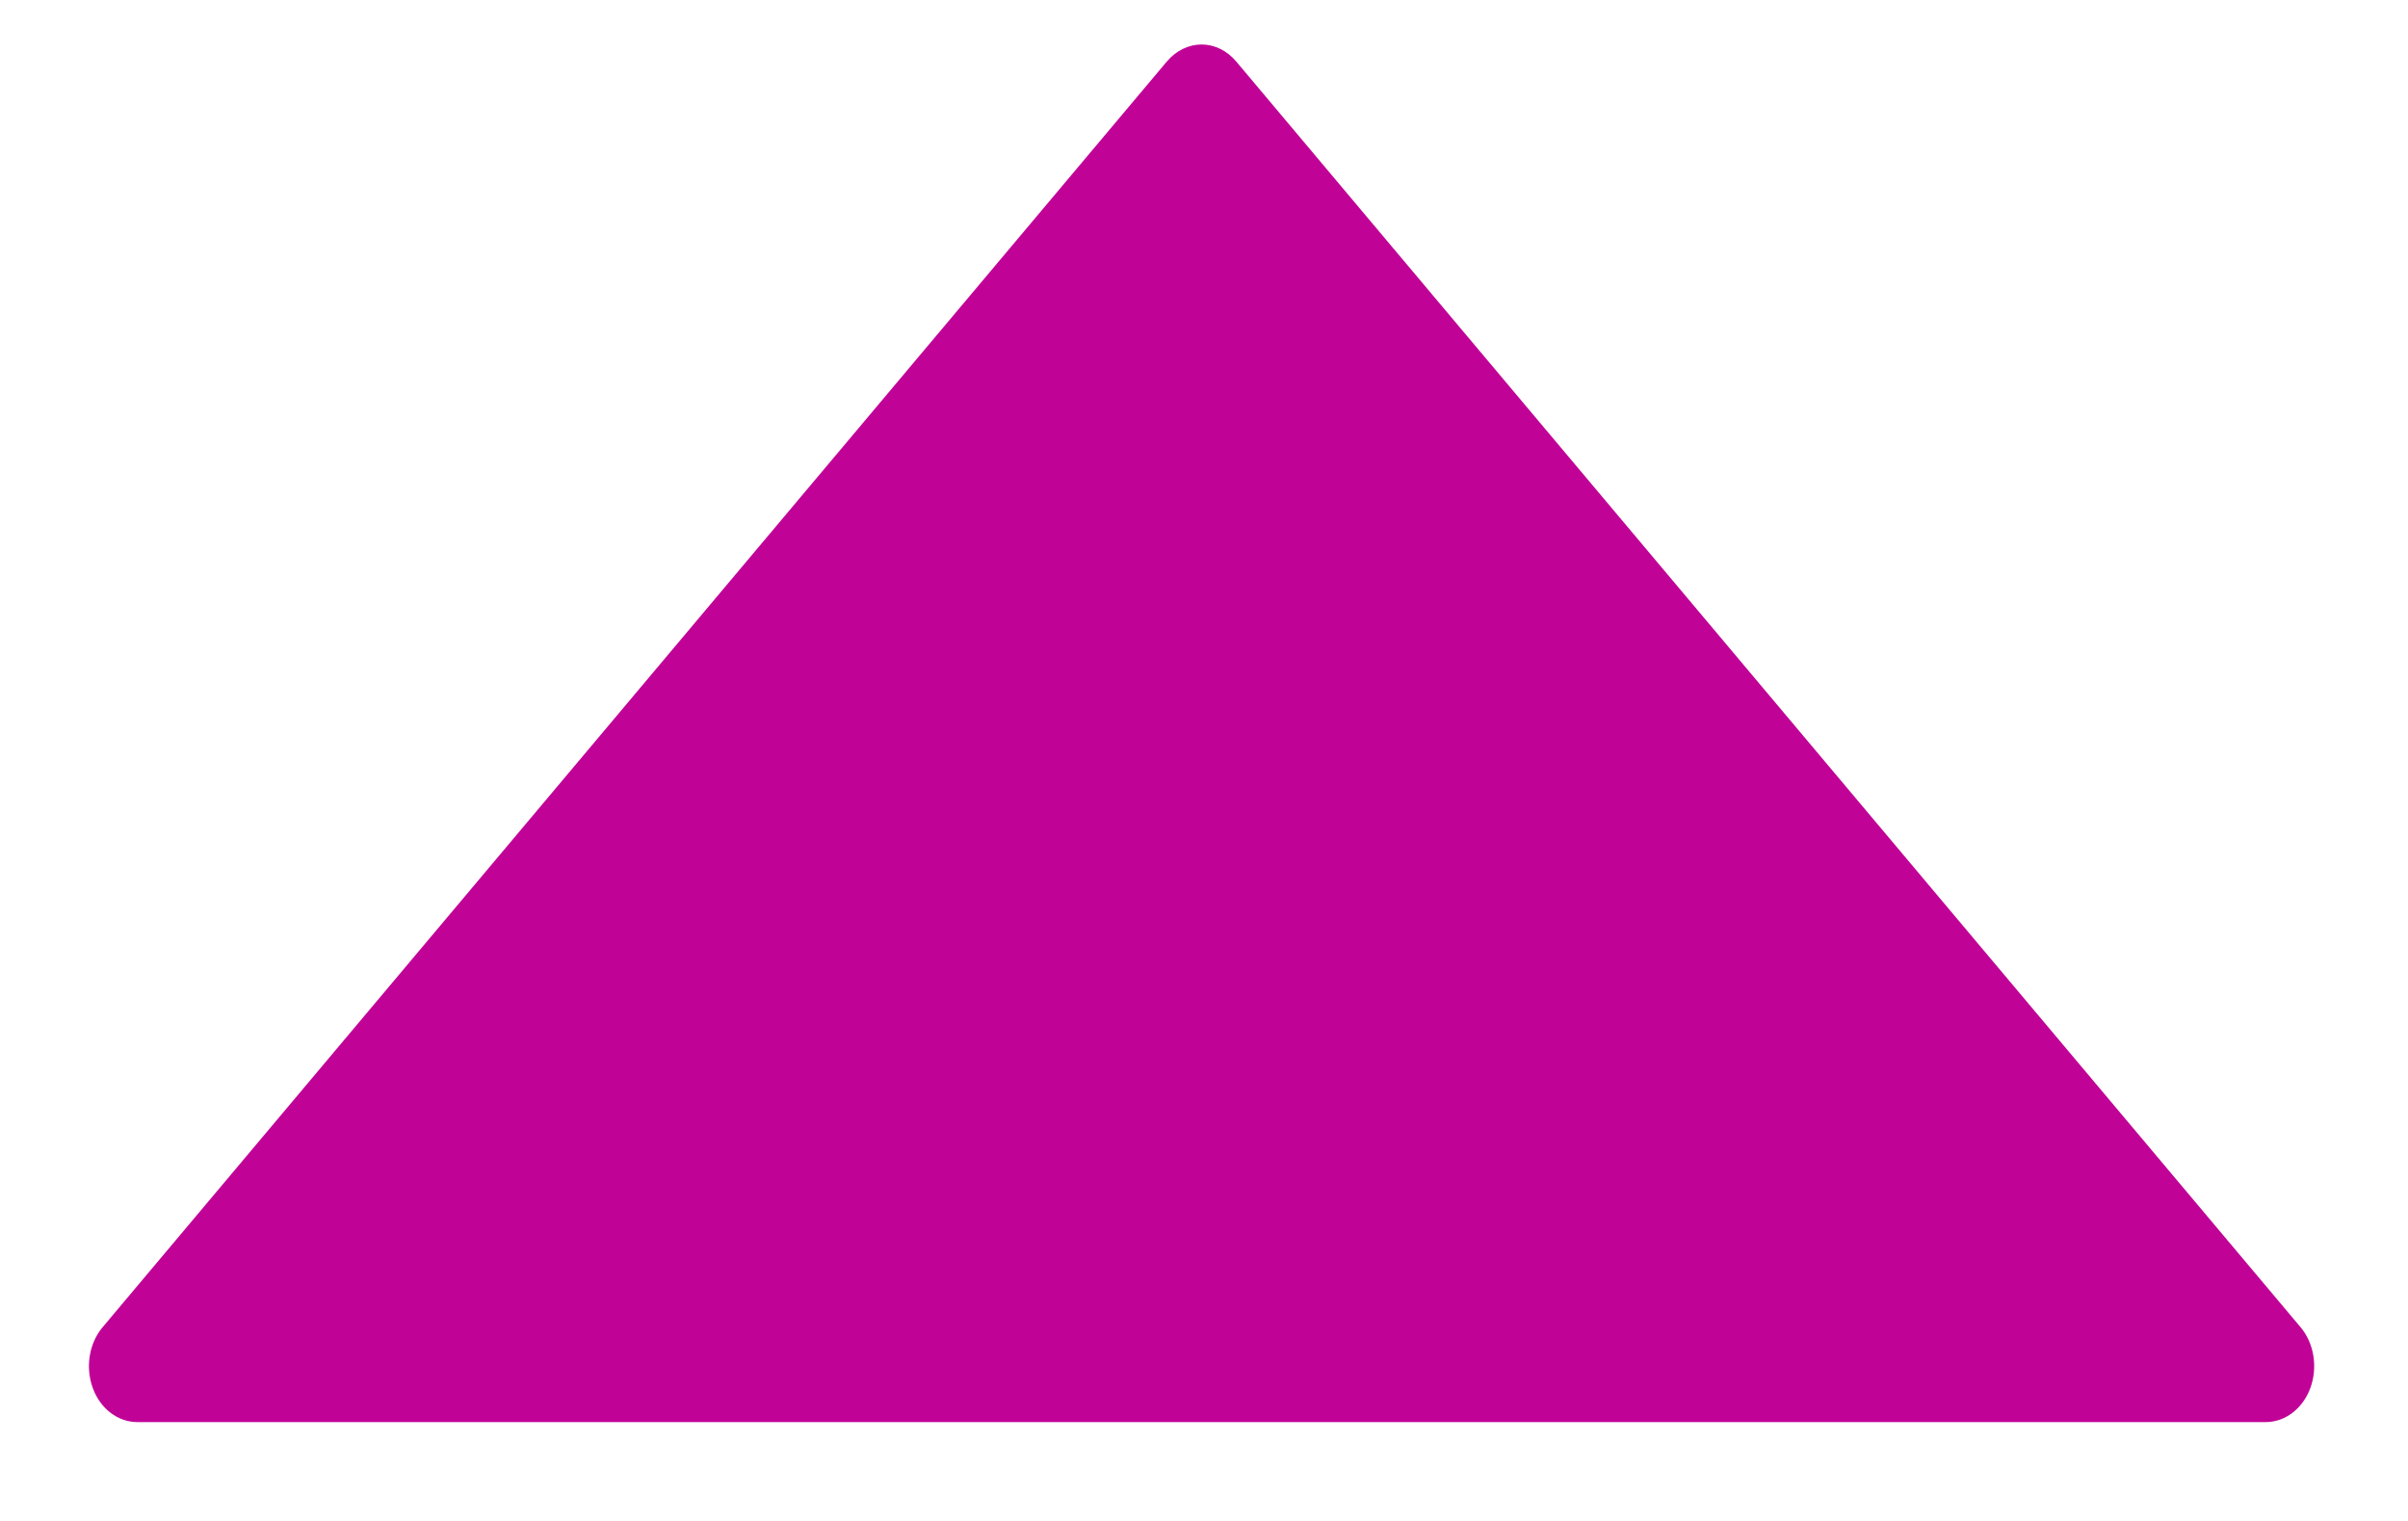 <svg width="19" height="12" viewBox="0 0 19 12" fill="none" xmlns="http://www.w3.org/2000/svg">
<path d="M0.732 10.951C0.791 11.114 0.93 11.22 1.083 11.22L17.878 11.22C18.031 11.22 18.17 11.114 18.23 10.95C18.289 10.787 18.259 10.598 18.152 10.471L9.754 0.485C9.682 0.4 9.584 0.351 9.481 0.351C9.378 0.351 9.279 0.4 9.207 0.485L0.81 10.471C0.703 10.598 0.672 10.787 0.732 10.951Z" fill="#C10297"/>
</svg>
